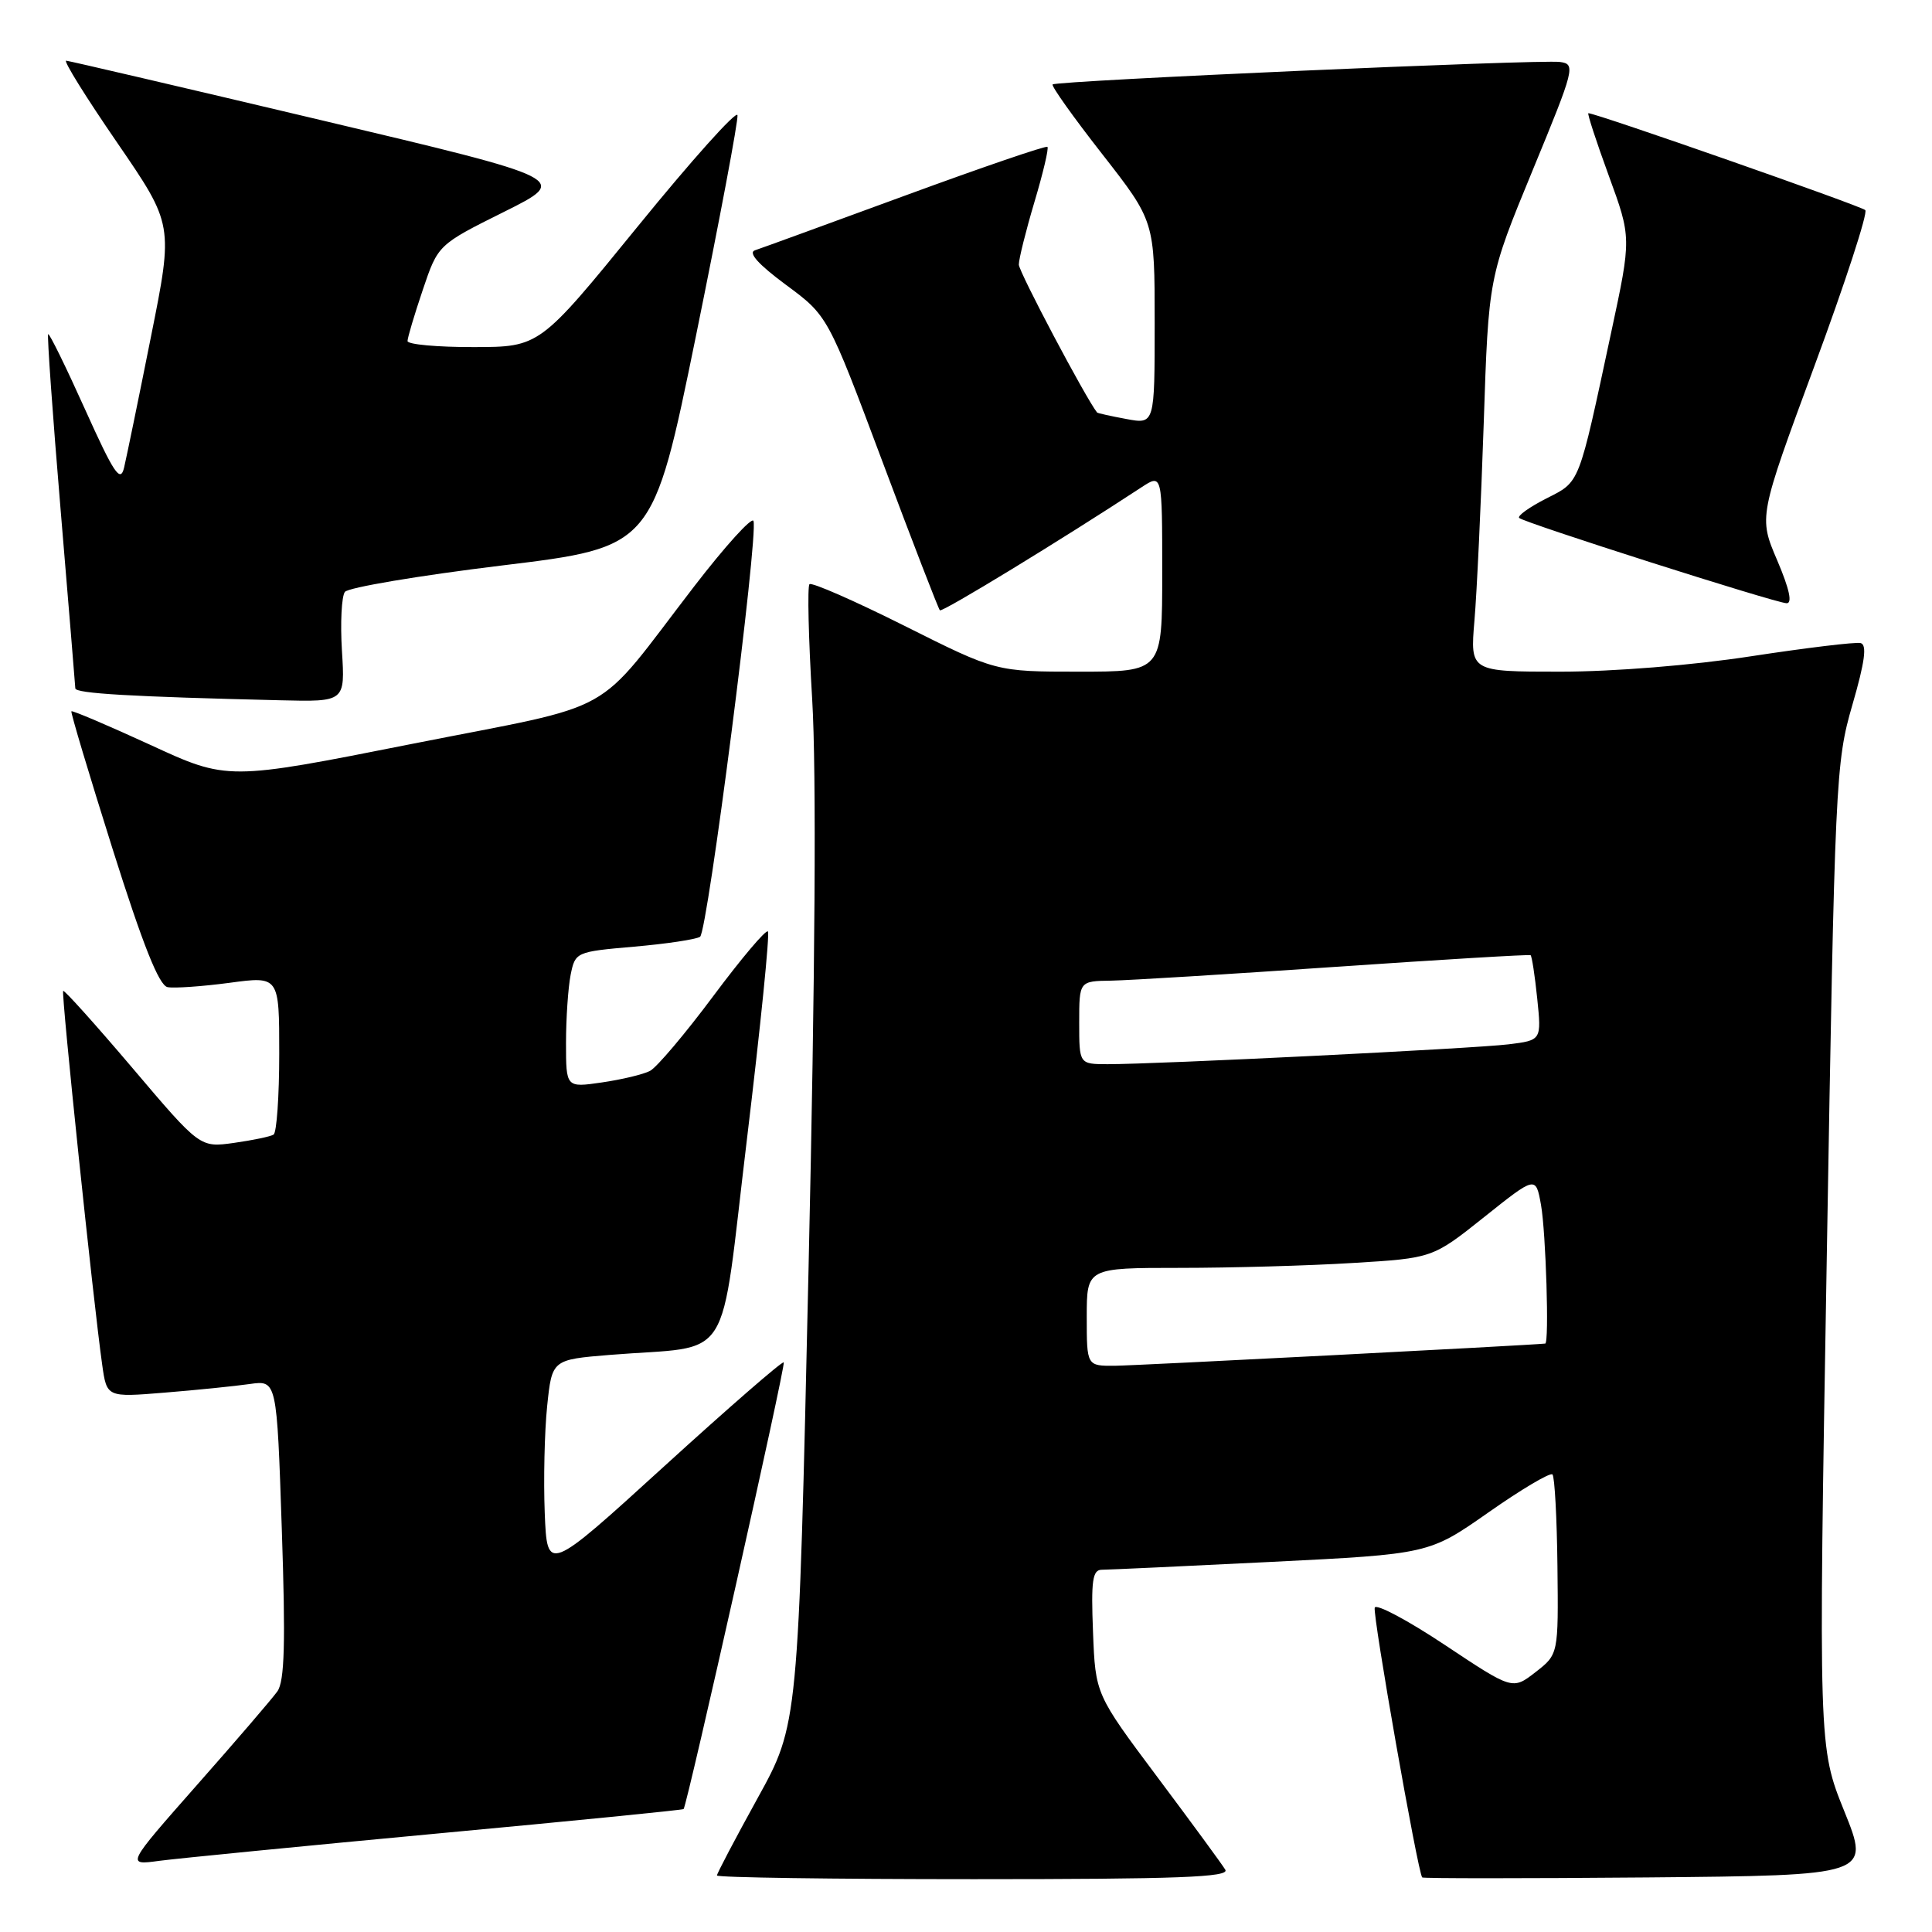 <?xml version="1.0" encoding="UTF-8" standalone="no"?>
<!DOCTYPE svg PUBLIC "-//W3C//DTD SVG 1.1//EN" "http://www.w3.org/Graphics/SVG/1.1/DTD/svg11.dtd" >
<svg xmlns="http://www.w3.org/2000/svg" xmlns:xlink="http://www.w3.org/1999/xlink" version="1.1" viewBox="0 0 256 256">
 <g >
 <path fill="currentColor"
d=" M 162.36 247.75 C 161.95 247.06 157.91 241.55 153.38 235.50 C 145.15 224.50 145.15 224.50 144.83 216.25 C 144.56 209.43 144.76 208.00 146.00 208.00 C 146.82 208.00 156.92 207.53 168.43 206.96 C 189.35 205.92 189.35 205.92 197.26 200.38 C 201.61 197.33 205.41 195.08 205.71 195.37 C 206.00 195.67 206.30 201.15 206.37 207.56 C 206.50 219.21 206.50 219.21 203.46 221.57 C 200.42 223.93 200.42 223.93 191.46 217.97 C 186.53 214.69 182.35 212.47 182.16 213.02 C 181.85 213.94 187.87 248.14 188.45 248.77 C 188.59 248.91 202.00 248.91 218.25 248.77 C 247.81 248.50 247.81 248.50 244.38 240.00 C 240.95 231.50 240.95 231.50 242.06 166.40 C 243.13 103.20 243.23 101.06 245.45 93.40 C 247.11 87.68 247.41 85.42 246.54 85.21 C 245.88 85.05 239.35 85.84 232.02 86.96 C 224.21 88.16 213.77 89.00 206.75 89.00 C 194.80 89.00 194.80 89.00 195.37 82.25 C 195.69 78.54 196.24 66.78 196.60 56.12 C 197.24 36.74 197.24 36.74 203.06 22.62 C 208.68 9.00 208.80 8.49 206.69 8.21 C 203.97 7.86 139.97 10.69 139.48 11.19 C 139.28 11.39 142.24 15.55 146.06 20.43 C 153.00 29.32 153.00 29.32 153.00 42.77 C 153.00 56.22 153.00 56.22 149.25 55.52 C 147.19 55.14 145.44 54.75 145.37 54.66 C 143.88 52.79 135.00 36.01 135.00 35.06 C 135.00 34.32 135.93 30.59 137.07 26.76 C 138.21 22.94 138.99 19.65 138.79 19.46 C 138.60 19.27 130.13 22.17 119.97 25.90 C 109.81 29.63 100.85 32.90 100.05 33.16 C 99.08 33.47 100.47 35.02 104.14 37.74 C 109.69 41.84 109.69 41.84 116.93 61.17 C 120.91 71.80 124.34 80.67 124.54 80.87 C 124.84 81.17 140.60 71.56 151.25 64.57 C 154.00 62.77 154.00 62.77 154.00 75.88 C 154.00 89.00 154.00 89.00 142.98 89.00 C 131.97 89.00 131.97 89.00 119.88 82.94 C 113.23 79.61 107.55 77.12 107.26 77.41 C 106.97 77.70 107.13 84.57 107.62 92.69 C 108.19 102.22 108.02 128.86 107.14 167.97 C 105.78 228.50 105.78 228.50 100.39 238.26 C 97.43 243.63 95.00 248.24 95.00 248.51 C 95.00 248.78 110.33 249.00 129.06 249.00 C 156.04 249.00 162.96 248.74 162.36 247.75 Z  M 57.96 242.95 C 75.81 241.29 90.49 239.83 90.58 239.71 C 91.08 239.08 104.15 180.82 103.85 180.52 C 103.66 180.33 96.53 186.53 88.00 194.30 C 72.50 208.42 72.50 208.42 72.18 200.46 C 72.01 196.08 72.15 189.72 72.50 186.33 C 73.14 180.16 73.14 180.16 80.82 179.53 C 97.41 178.18 95.27 181.55 98.98 150.89 C 100.77 136.05 102.02 123.69 101.75 123.42 C 101.48 123.15 98.22 127.01 94.51 131.99 C 90.79 136.98 87.02 141.44 86.13 141.90 C 85.23 142.37 82.36 143.05 79.75 143.43 C 75.00 144.12 75.00 144.12 75.00 138.19 C 75.00 134.92 75.28 130.87 75.61 129.18 C 76.22 126.15 76.32 126.11 84.00 125.44 C 88.27 125.07 92.21 124.48 92.76 124.13 C 93.76 123.49 100.50 71.01 99.84 69.03 C 99.65 68.44 96.11 72.34 91.99 77.69 C 78.41 95.33 82.52 93.04 54.59 98.57 C 30.15 103.42 30.15 103.42 19.92 98.70 C 14.28 96.11 9.58 94.11 9.46 94.25 C 9.34 94.39 11.80 102.60 14.92 112.50 C 18.92 125.18 21.07 130.58 22.20 130.80 C 23.08 130.97 26.78 130.71 30.40 130.23 C 37.00 129.34 37.00 129.34 37.00 139.61 C 37.00 145.26 36.66 150.09 36.25 150.34 C 35.84 150.60 33.48 151.09 31.00 151.44 C 26.50 152.07 26.50 152.07 17.57 141.54 C 12.66 135.76 8.52 131.15 8.37 131.30 C 8.09 131.57 12.36 172.49 13.54 180.83 C 14.15 185.16 14.15 185.16 21.82 184.53 C 26.05 184.19 31.12 183.67 33.09 183.39 C 36.68 182.88 36.68 182.88 37.34 202.62 C 37.85 217.70 37.71 222.78 36.75 224.12 C 36.06 225.09 31.27 230.67 26.10 236.52 C 16.71 247.17 16.71 247.17 21.10 246.57 C 23.52 246.25 40.10 244.62 57.96 242.95 Z  M 45.31 86.25 C 45.08 82.54 45.26 79.02 45.70 78.43 C 46.14 77.85 55.50 76.27 66.50 74.93 C 86.50 72.50 86.50 72.50 92.22 44.50 C 95.36 29.10 97.84 15.94 97.72 15.26 C 97.60 14.58 91.65 21.22 84.50 30.01 C 71.50 45.98 71.50 45.98 62.75 45.99 C 57.94 46.00 54.00 45.64 54.00 45.19 C 54.00 44.75 54.91 41.70 56.02 38.41 C 58.04 32.43 58.04 32.43 66.77 28.08 C 75.50 23.73 75.50 23.73 42.50 15.91 C 24.35 11.61 9.17 8.07 8.77 8.04 C 8.36 8.02 11.40 12.90 15.51 18.88 C 22.98 29.77 22.98 29.77 20.00 44.63 C 18.37 52.81 16.76 60.61 16.44 61.97 C 15.95 64.02 15.10 62.75 11.26 54.22 C 8.73 48.60 6.54 44.13 6.38 44.28 C 6.23 44.44 6.97 54.90 8.03 67.53 C 9.09 80.17 9.96 90.82 9.98 91.21 C 10.00 91.89 17.42 92.32 37.12 92.79 C 45.73 93.00 45.73 93.00 45.31 86.25 Z  M 235.49 74.25 C 233.03 68.50 233.03 68.50 240.42 48.50 C 244.49 37.50 247.52 28.20 247.16 27.84 C 246.61 27.29 211.50 15.00 210.47 15.00 C 210.29 15.00 211.50 18.71 213.16 23.25 C 216.18 31.50 216.18 31.50 213.50 44.00 C 209.10 64.55 209.41 63.75 204.86 66.07 C 202.63 67.21 201.03 68.36 201.30 68.63 C 201.92 69.26 235.09 79.84 236.72 79.93 C 237.53 79.98 237.11 78.05 235.49 74.25 Z  M 144.00 174.50 C 144.00 168.00 144.00 168.00 156.34 168.00 C 163.13 168.00 173.45 167.71 179.26 167.35 C 189.83 166.71 189.83 166.71 196.67 161.26 C 203.50 155.81 203.50 155.81 204.19 159.65 C 204.84 163.28 205.29 177.97 204.75 178.03 C 202.63 178.26 150.45 180.95 147.75 180.97 C 144.00 181.00 144.00 181.00 144.00 174.50 Z  M 143.00 135.50 C 143.00 130.00 143.00 130.00 147.25 129.94 C 149.59 129.90 162.97 129.08 177.00 128.11 C 191.03 127.15 202.64 126.45 202.81 126.57 C 202.98 126.69 203.38 129.28 203.69 132.31 C 204.26 137.84 204.26 137.84 199.88 138.38 C 195.31 138.94 153.27 141.02 146.75 141.01 C 143.00 141.00 143.00 141.00 143.00 135.50 Z "/>
</g>
</svg>